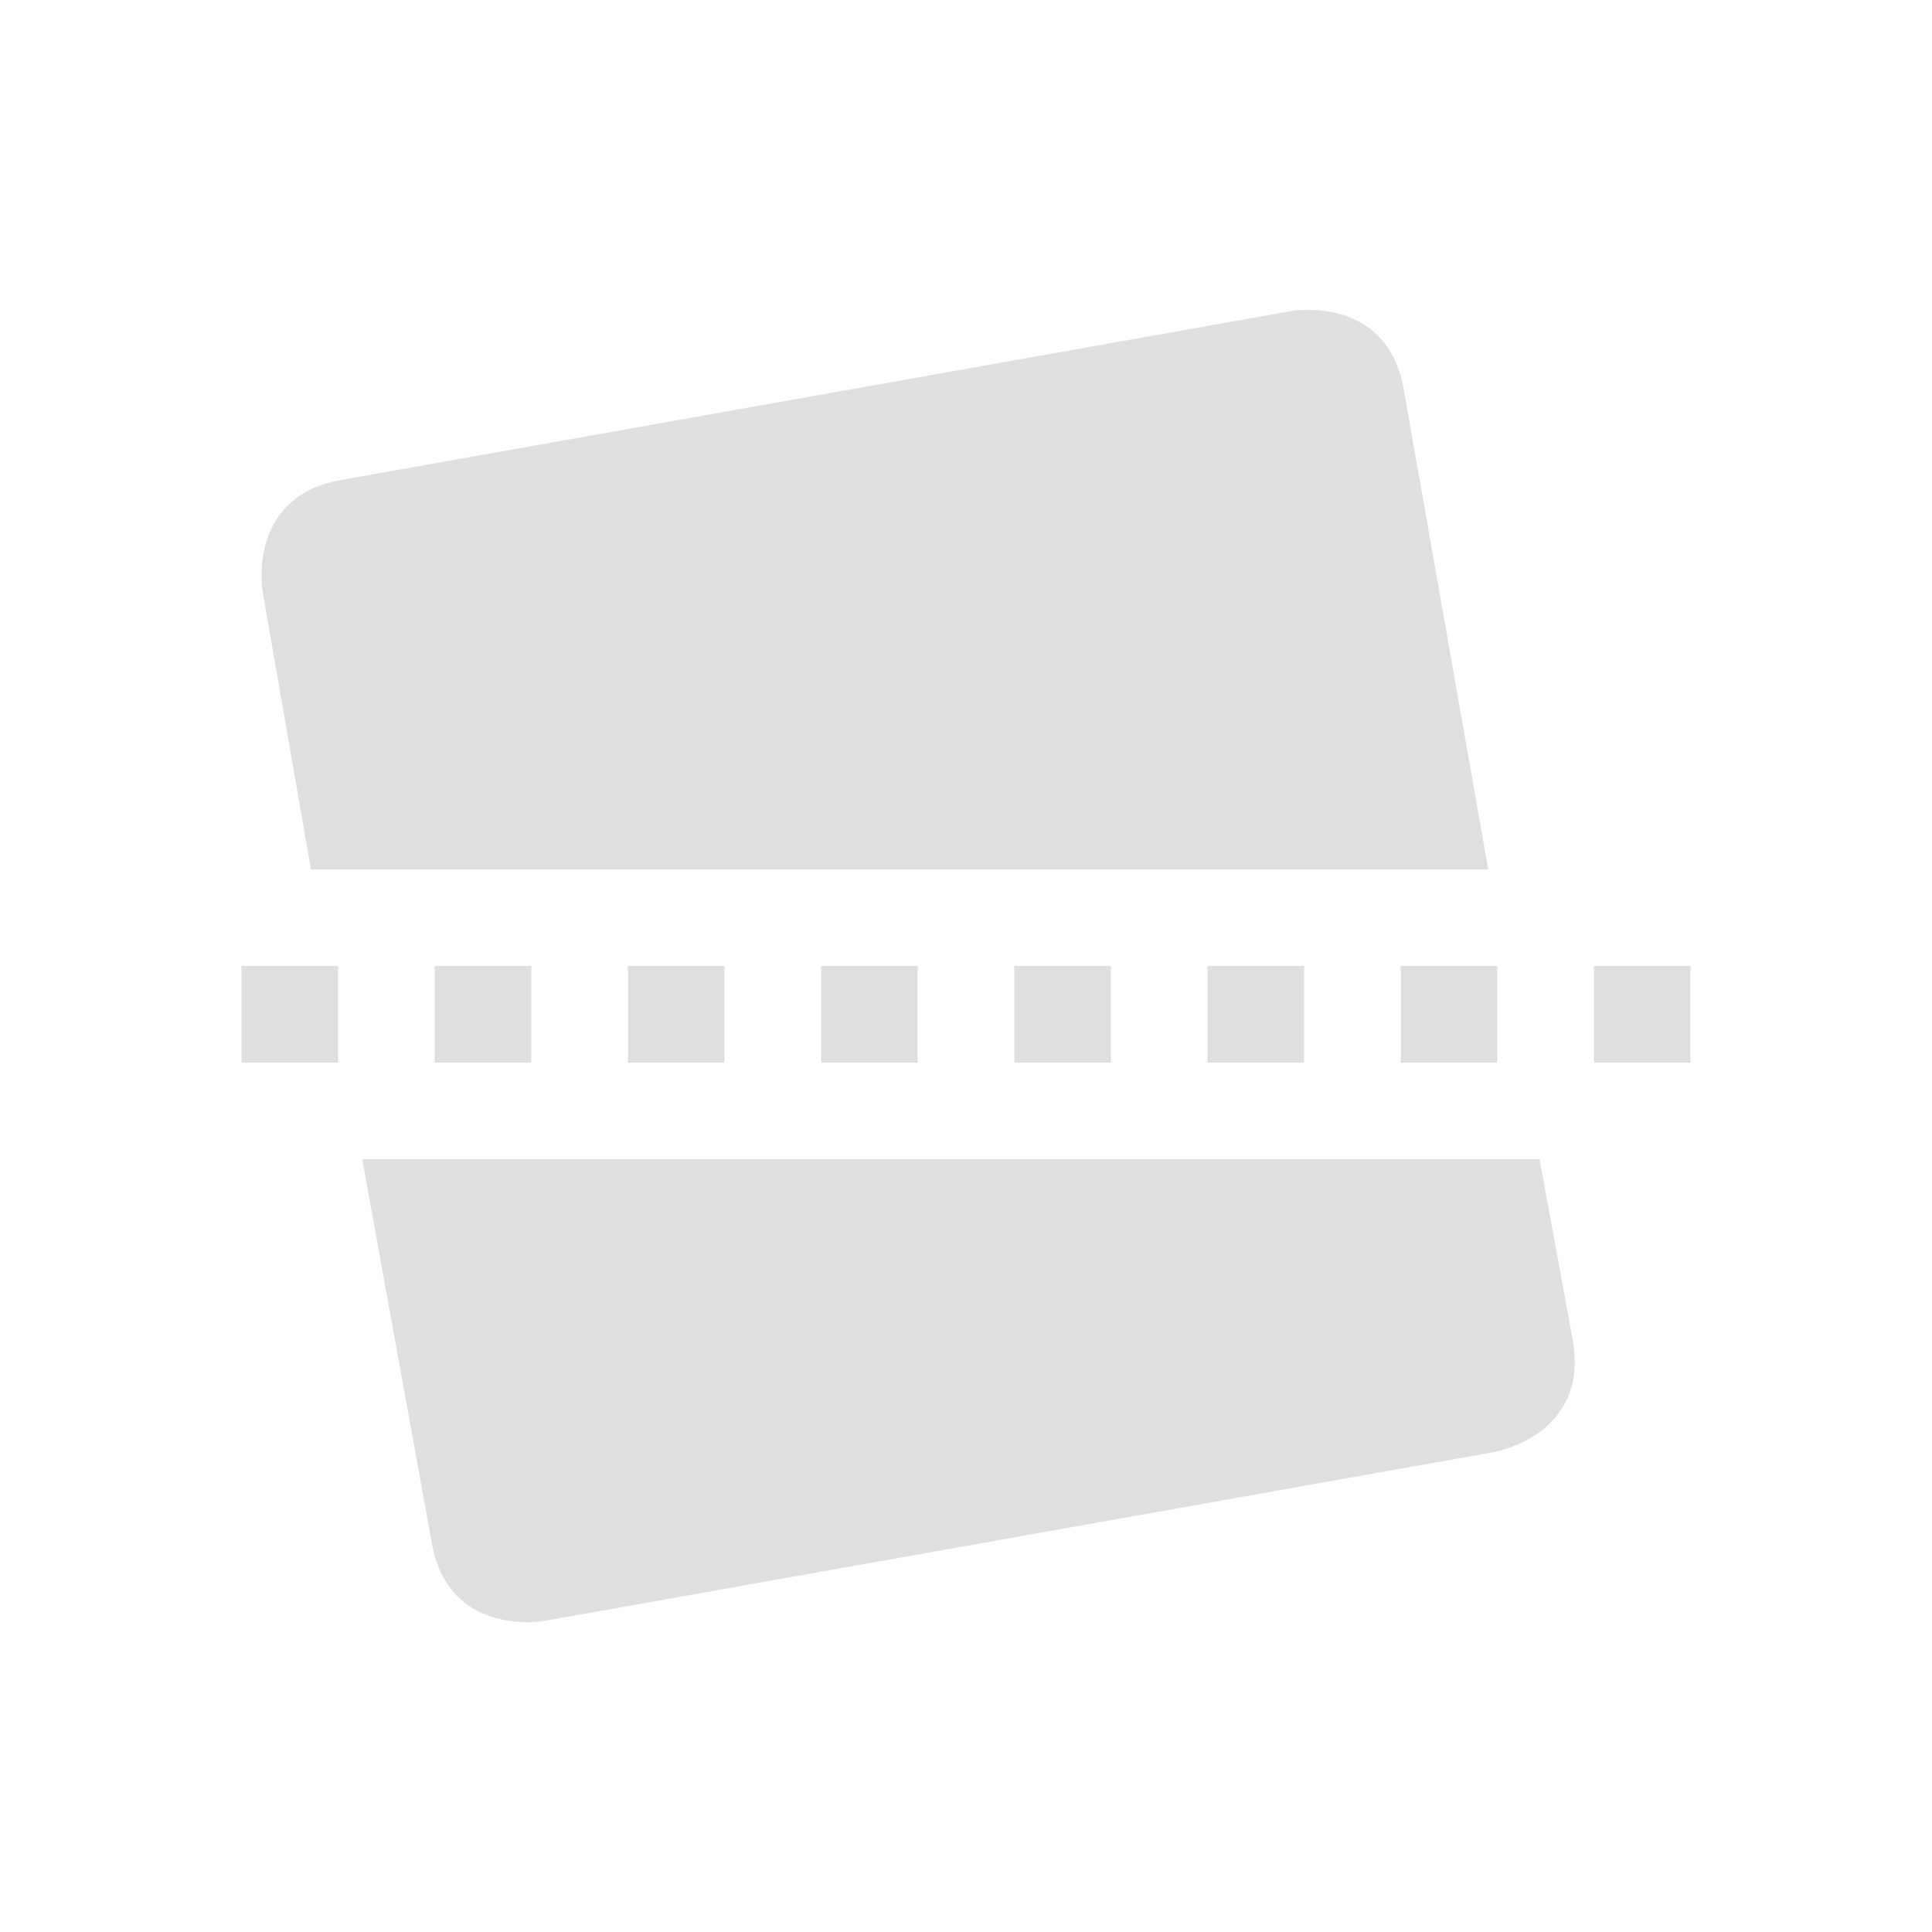 <svg viewBox="0 0 16 16" xmlns="http://www.w3.org/2000/svg"><path d="m10.825 2.566c-.076.001-.125.009-.125.009l-7.875 1.4c-.788.139-.65.925-.65.925l.4 2.3h9.75l-.7-3.975c-.104-.591-.572-.661-.8-.659zm-8.825 5.434v.8h.8v-.8zm1.6 0v .8h.8v-.8zm1.6 0v .8h.8v-.8zm1.6 0v .8h.8v-.8zm1.6 0v .8h.8v-.8zm1.6 0v .8h.8v-.8zm1.6 0v .8h.8v-.8zm1.6 0v .8h.8v-.8zm-10.2 1.6.575 3.175c.139.788.925.65.925.65l7.875-1.4s.789-.137.65-.925l-.275-1.5z" fill="#dfdfdf"/></svg>